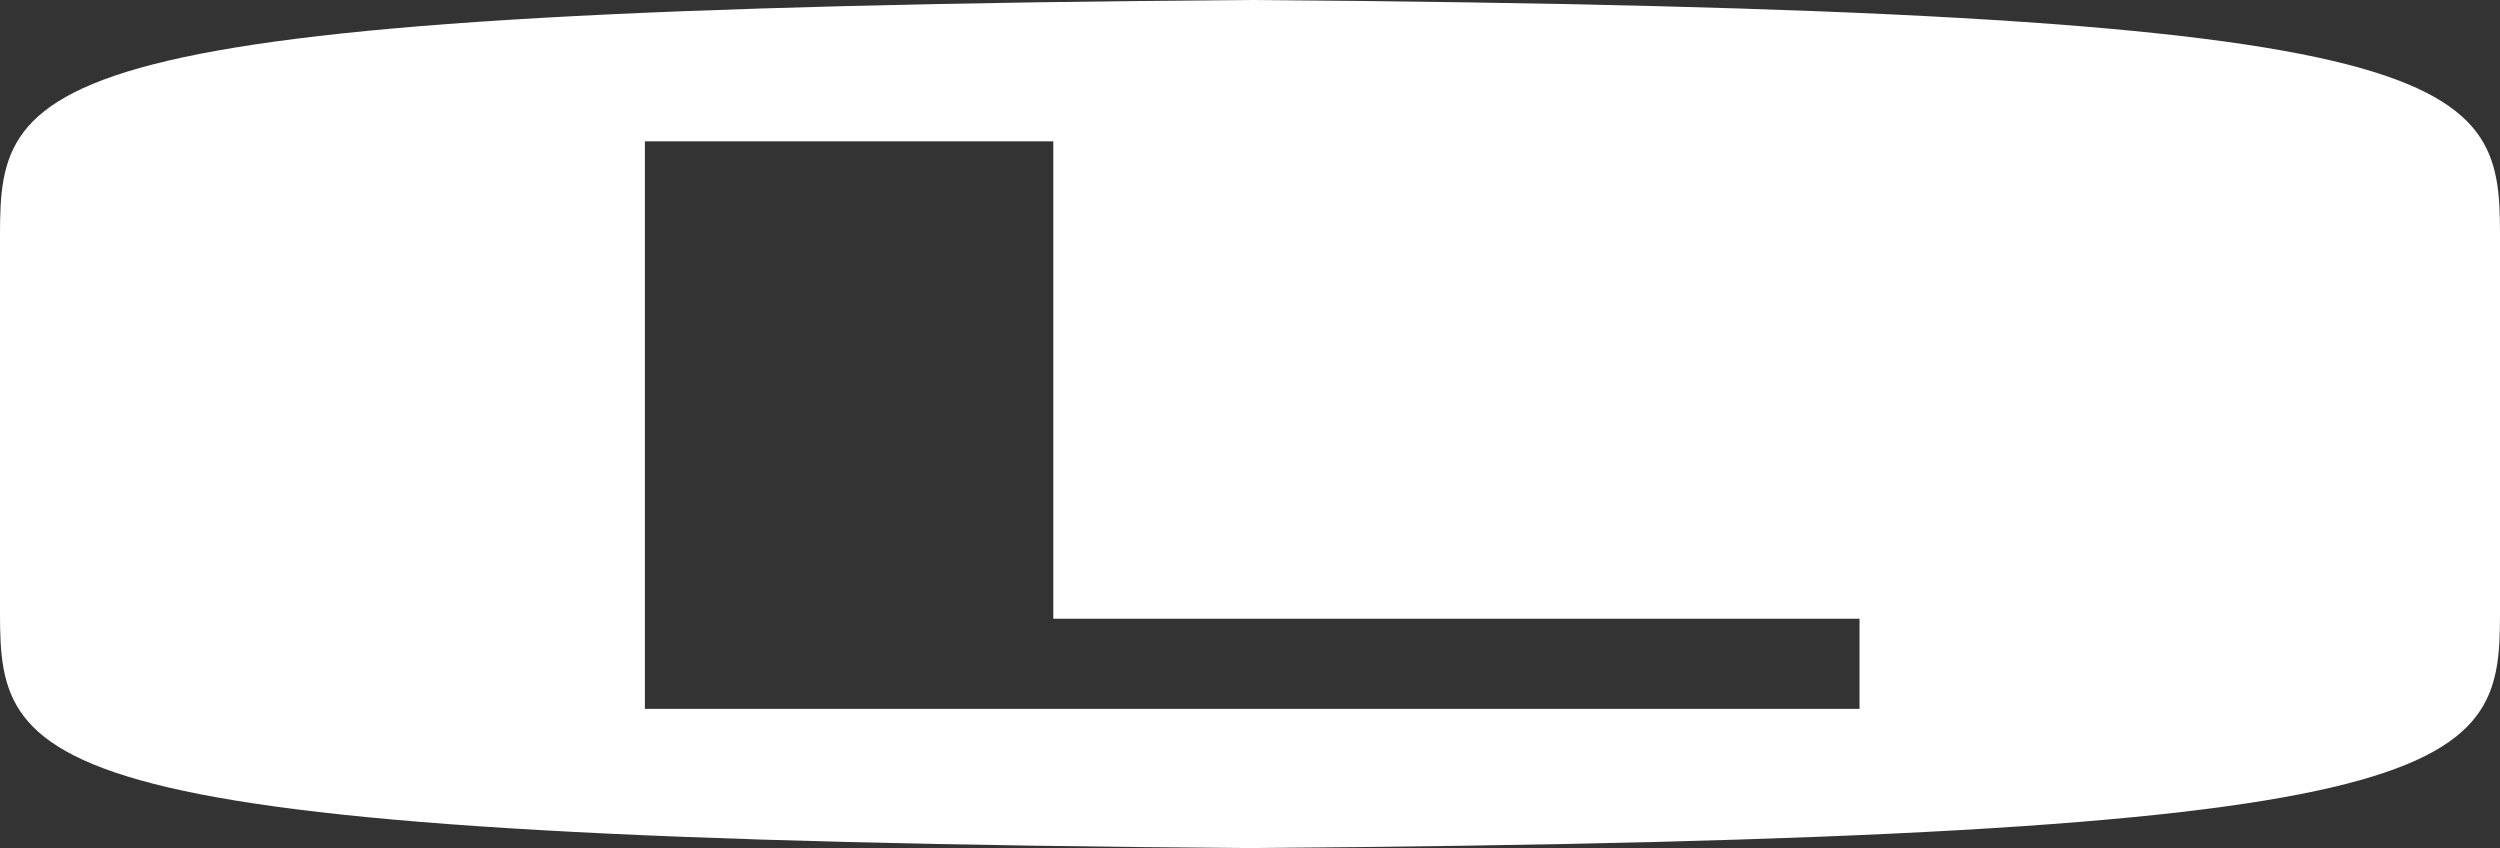 <svg width="283" height="96" viewBox="0 0 283 96" fill="none" xmlns="http://www.w3.org/2000/svg">
<rect x="0" y="0" width="283" height="96" fill="#333333" stroke="none"/>
<path fill-rule="evenodd" clip-rule="evenodd" d="M0 26.5C1.32958e-05 8.5 3.5 1 141.5 0C279.5 1 283 8.5 283 26.5V69.5C283 87.5 279.5 95 141.5 96C3.5 95 2.85546e-05 87.5 1.52588e-05 69.5L0 26.5ZM73 16V80.247H210.5V70.039H119.234V16H73Z" fill="white"/>
</svg>
